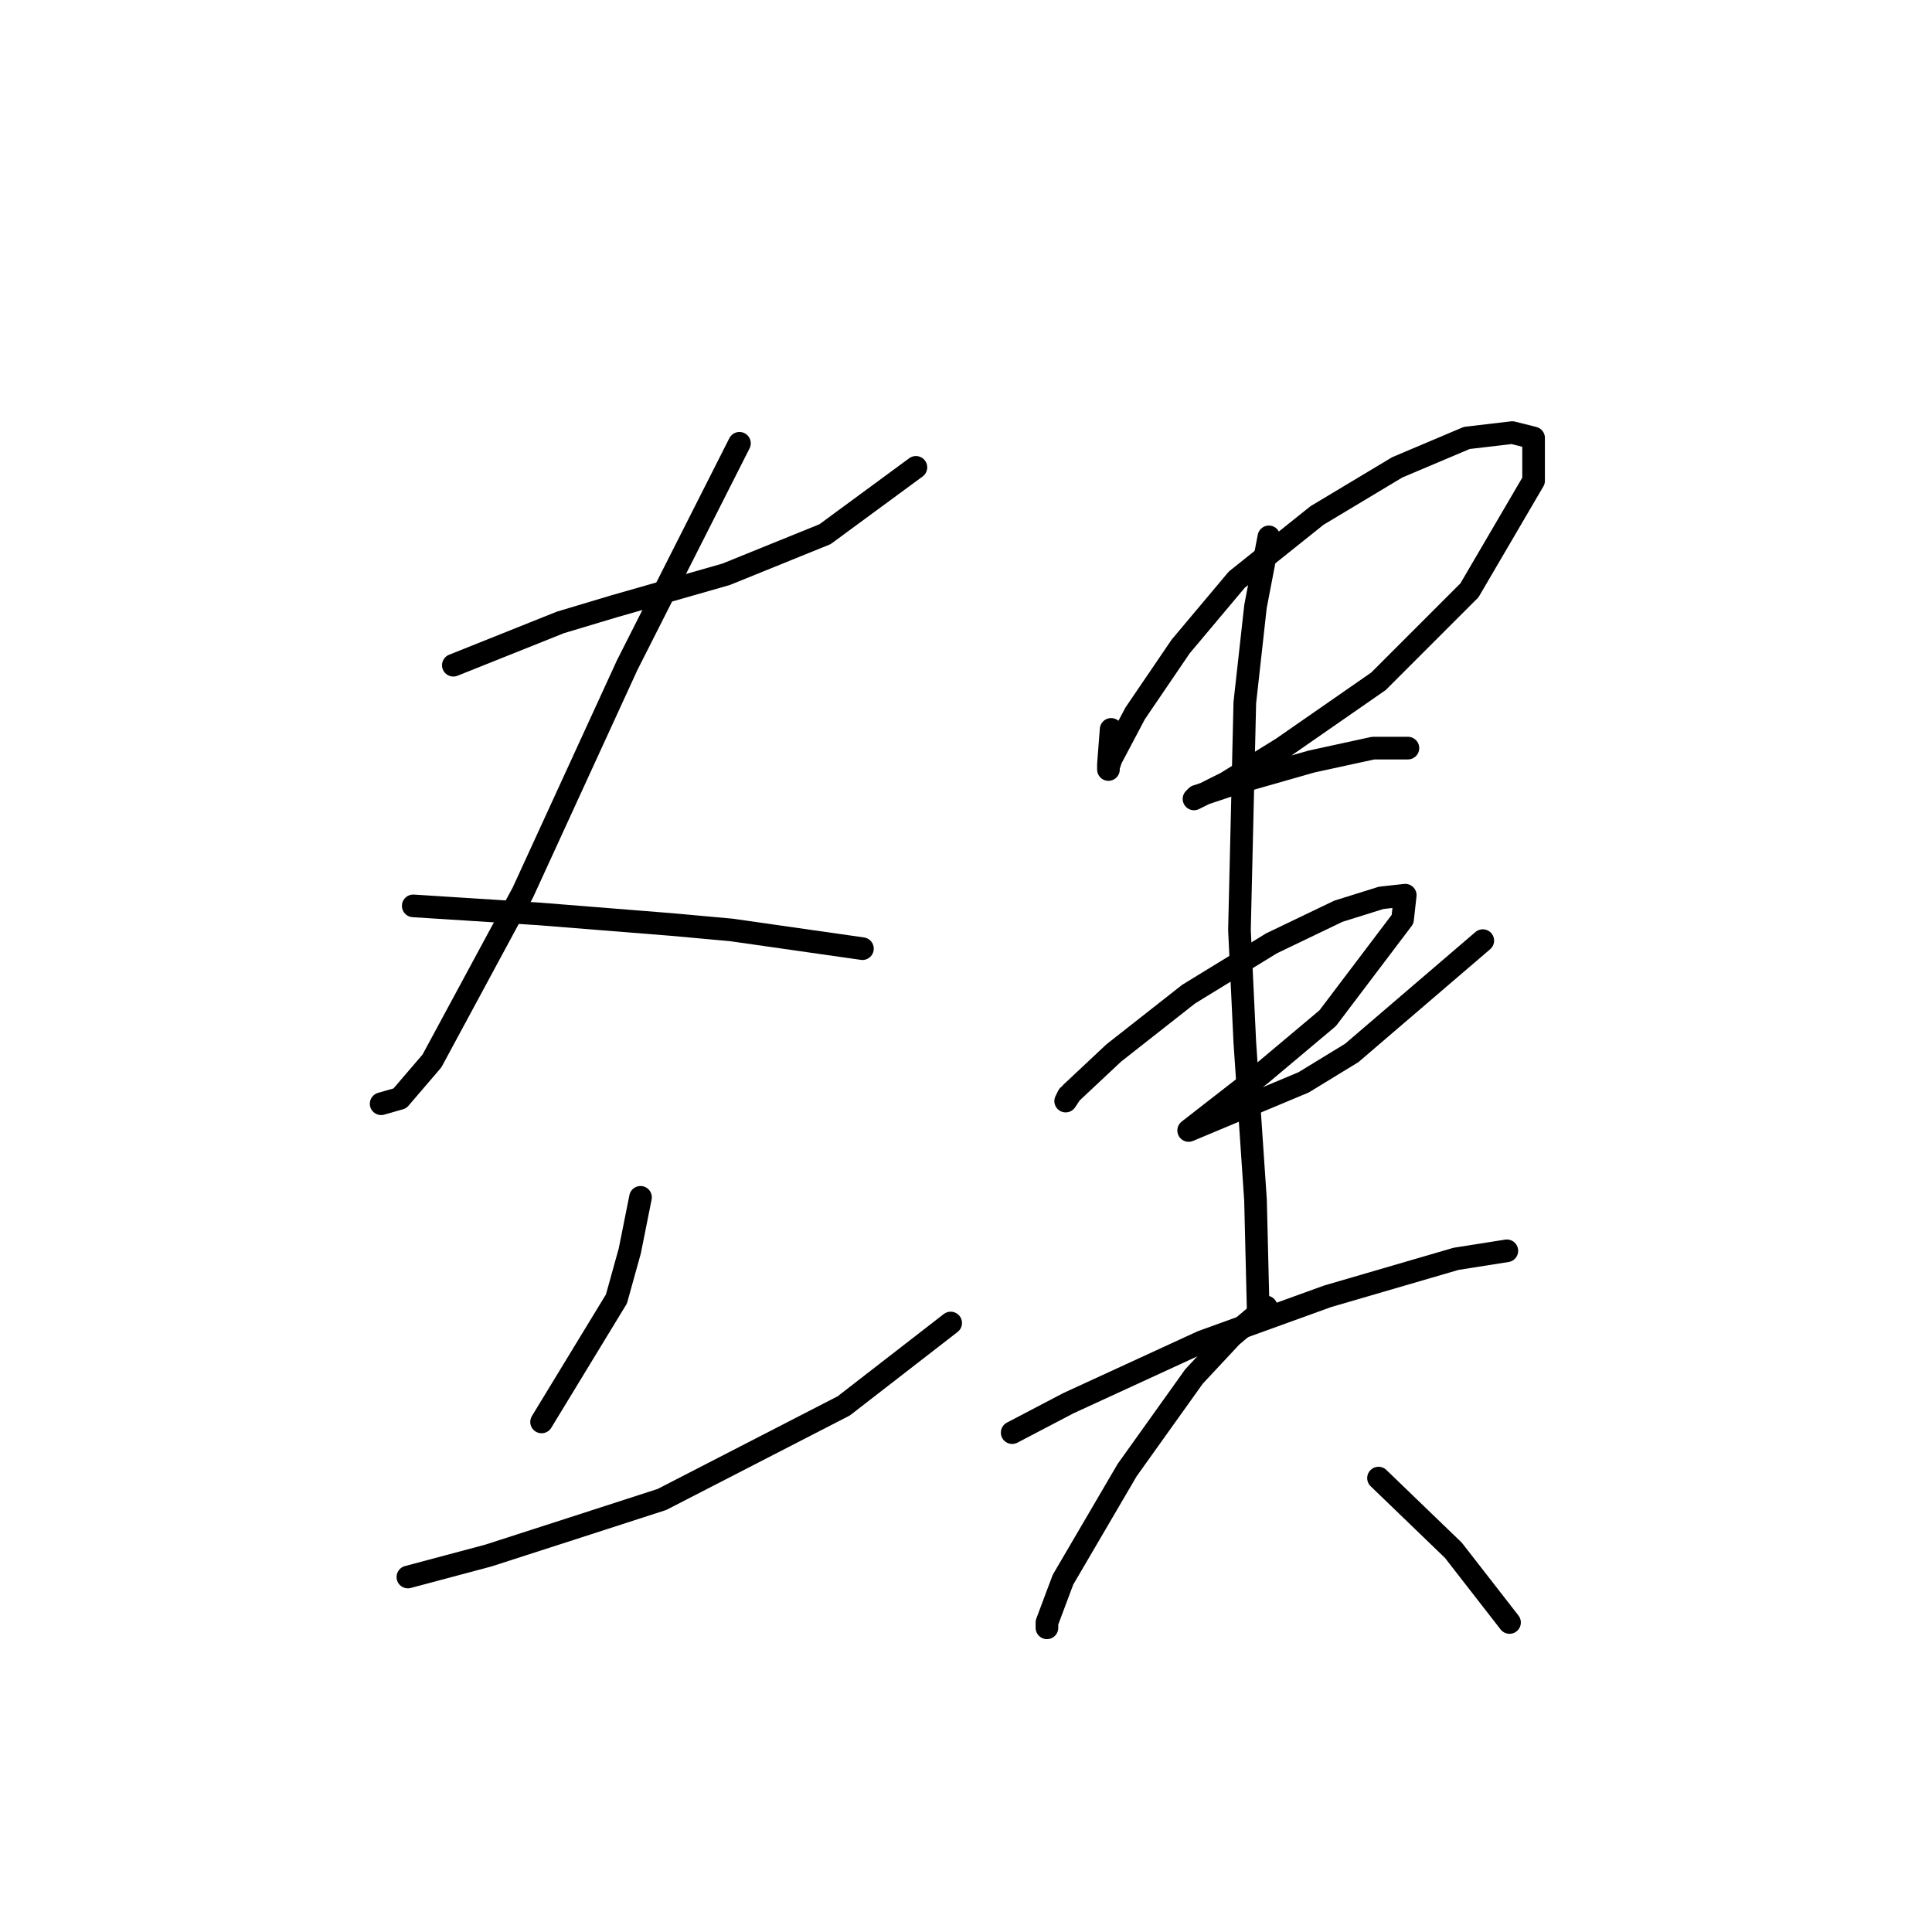 <?xml version="1.0" standalone="no"?>
    <svg width="256" height="256" xmlns="http://www.w3.org/2000/svg" version="1.1">
    <polyline stroke="black" stroke-width="3" stroke-linecap="round" fill="transparent" stroke-linejoin="round" points="60.07 88.146 74.242 82.477 81.328 80.351 96.209 76.099 109.318 70.785 121.364 61.927 121.364 61.927 " />
        <polyline stroke="black" stroke-width="3" stroke-linecap="round" fill="transparent" stroke-linejoin="round" points="97.98 58.739 83.099 88.146 69.282 118.262 57.235 140.583 52.984 145.543 50.503 146.252 50.503 146.252 " />
        <polyline stroke="black" stroke-width="3" stroke-linecap="round" fill="transparent" stroke-linejoin="round" points="54.755 120.033 71.407 121.096 89.123 122.513 96.917 123.222 114.278 125.702 114.278 125.702 " />
        <polyline stroke="black" stroke-width="3" stroke-linecap="round" fill="transparent" stroke-linejoin="round" points="84.871 158.652 83.454 165.739 81.682 172.116 71.762 188.414 71.762 188.414 " />
        <polyline stroke="black" stroke-width="3" stroke-linecap="round" fill="transparent" stroke-linejoin="round" points="54.046 208.964 64.676 206.129 75.659 202.586 87.705 198.689 111.798 186.288 125.97 175.305 125.97 175.305 " />
        <polyline stroke="black" stroke-width="3" stroke-linecap="round" fill="transparent" stroke-linejoin="round" points="147.229 96.649 146.874 101.255 146.874 101.964 146.874 101.609 147.229 100.547 150.417 94.523 156.441 85.666 163.881 76.808 174.51 68.305 185.139 61.927 194.351 58.03 200.374 57.321 203.209 58.03 203.209 63.699 194.706 78.225 182.659 90.272 169.904 99.129 162.464 103.735 158.921 105.507 158.212 105.861 158.566 105.507 163.881 103.735 173.802 100.901 181.951 99.129 186.557 99.129 186.557 99.129 " />
        <polyline stroke="black" stroke-width="3" stroke-linecap="round" fill="transparent" stroke-linejoin="round" points="141.56 145.189 141.206 145.898 141.914 144.835 147.583 139.52 157.504 131.725 168.487 124.994 177.345 120.742 183.013 118.97 186.202 118.616 185.848 121.805 175.927 134.914 167.07 142.354 160.692 147.315 157.504 149.795 172.739 143.417 179.116 139.52 196.477 124.639 196.477 124.639 " />
        <polyline stroke="black" stroke-width="3" stroke-linecap="round" fill="transparent" stroke-linejoin="round" points="168.133 71.139 166.361 80.351 164.944 93.106 164.235 123.222 164.944 138.103 166.361 159.007 166.715 173.533 166.715 173.533 " />
        <polyline stroke="black" stroke-width="3" stroke-linecap="round" fill="transparent" stroke-linejoin="round" points="134.119 189.831 141.56 185.934 159.275 177.785 175.927 171.762 192.934 166.802 199.666 165.739 199.666 165.739 " />
        <polyline stroke="black" stroke-width="3" stroke-linecap="round" fill="transparent" stroke-linejoin="round" points="167.778 173.179 163.172 177.076 158.212 182.391 149.354 194.792 140.851 209.318 138.725 214.987 138.725 215.696 138.725 215.696 " />
        <polyline stroke="black" stroke-width="3" stroke-linecap="round" fill="transparent" stroke-linejoin="round" points="182.659 195.855 192.58 205.421 200.02 214.987 200.02 214.987 " />
        </svg>